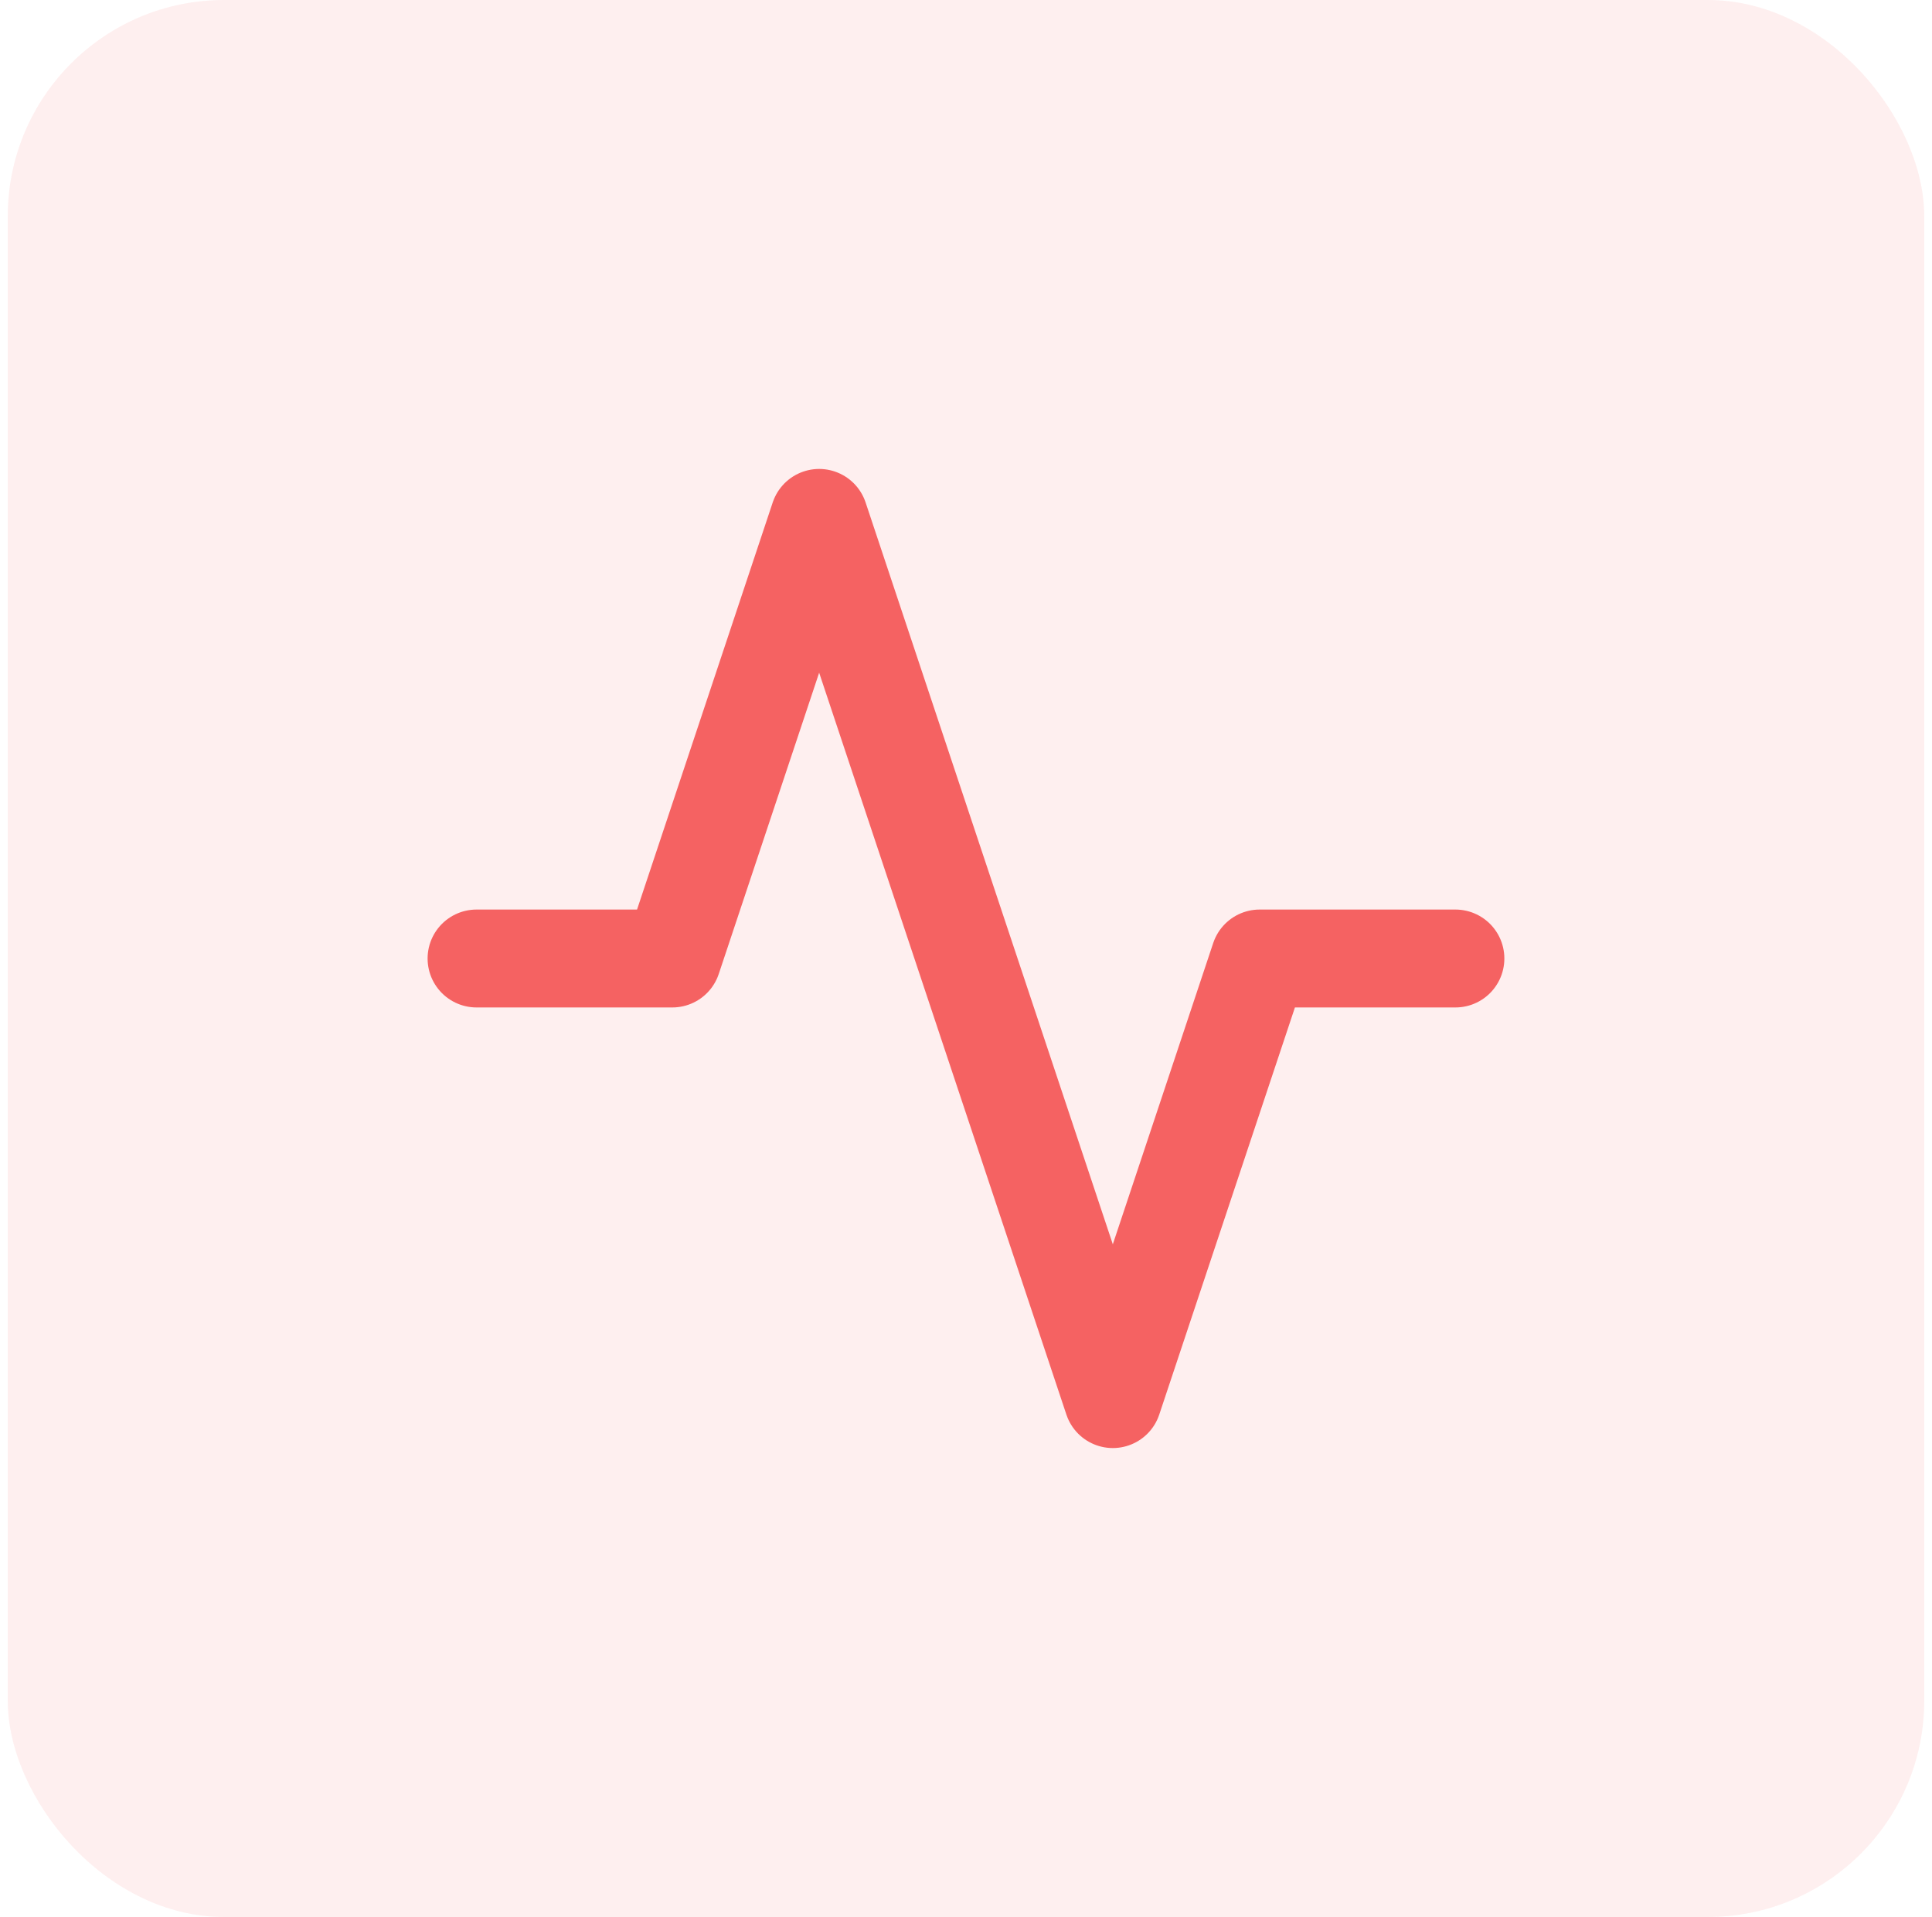 <svg width="125" height="124" viewBox="0 0 125 124" fill="none" xmlns="http://www.w3.org/2000/svg">
<rect x="0.5" width="124" height="124" rx="14" fill="#F56262" fill-opacity="0.1"/>
<path d="M94.165 62H81.499L71.999 90.5L52.999 33.5L43.499 62H30.832" stroke="#F56262" stroke-width="6.333" stroke-linecap="round" stroke-linejoin="round"/>
</svg>
